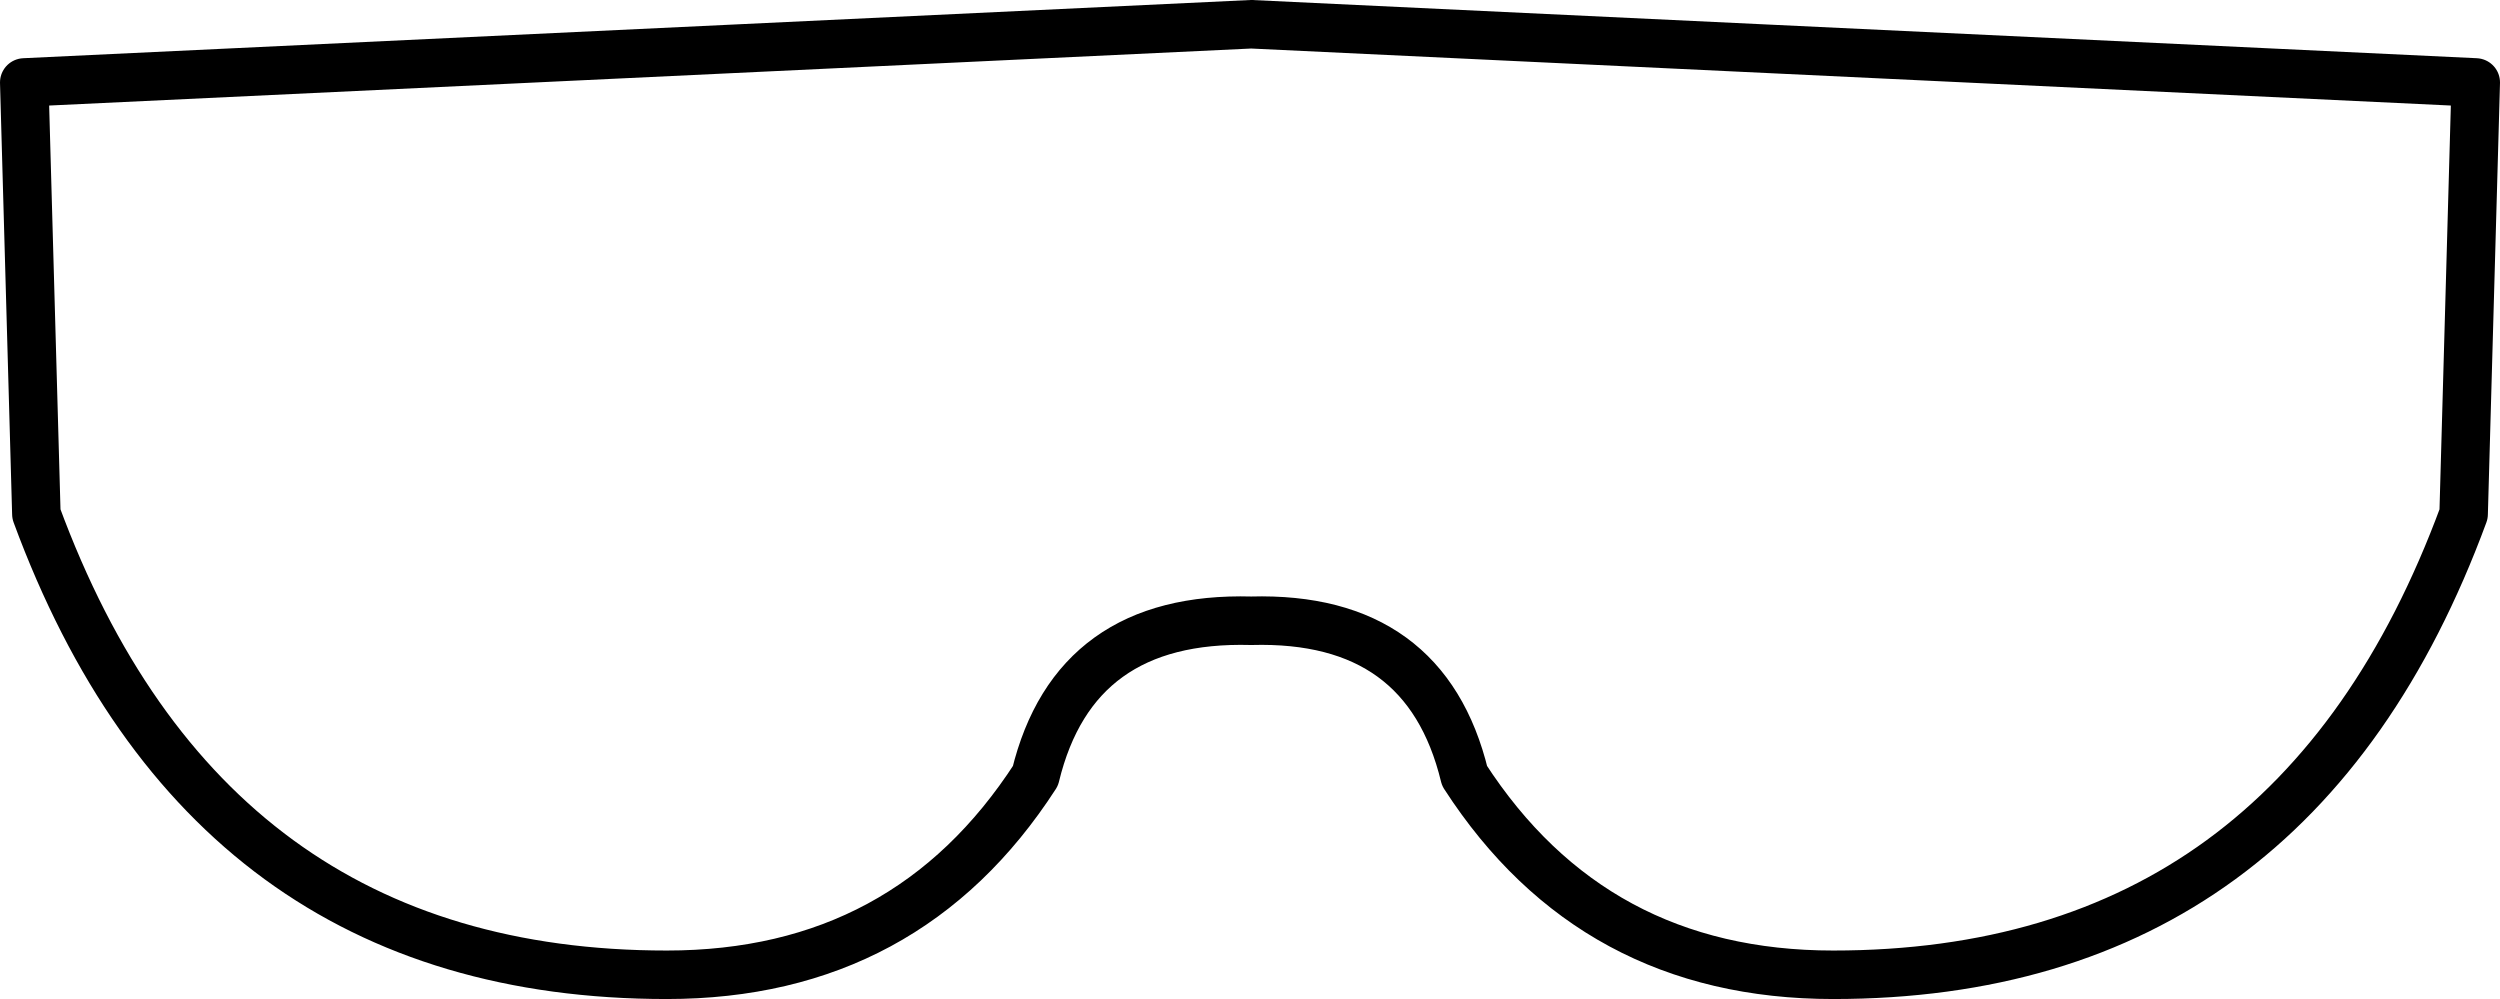 <?xml version="1.0" encoding="UTF-8" standalone="no"?>
<svg xmlns:xlink="http://www.w3.org/1999/xlink" height="20.6px" width="51.55px" xmlns="http://www.w3.org/2000/svg">
  <g transform="matrix(1.0, 0.0, 0.0, 1.0, -374.2, -126.85)">
    <path d="M374.95 137.45 Q378.45 146.95 387.95 146.95 392.9 146.95 395.55 142.85 396.35 139.55 400.0 139.65 403.6 139.55 404.4 142.85 407.05 146.95 412.0 146.95 421.5 146.95 425.0 137.45 L425.25 128.55 400.0 127.35 374.7 128.55 374.95 137.45 Z" fill="none" stroke="#000000" stroke-linecap="round" stroke-linejoin="round" stroke-width="1.0"/>
  </g>
</svg>
